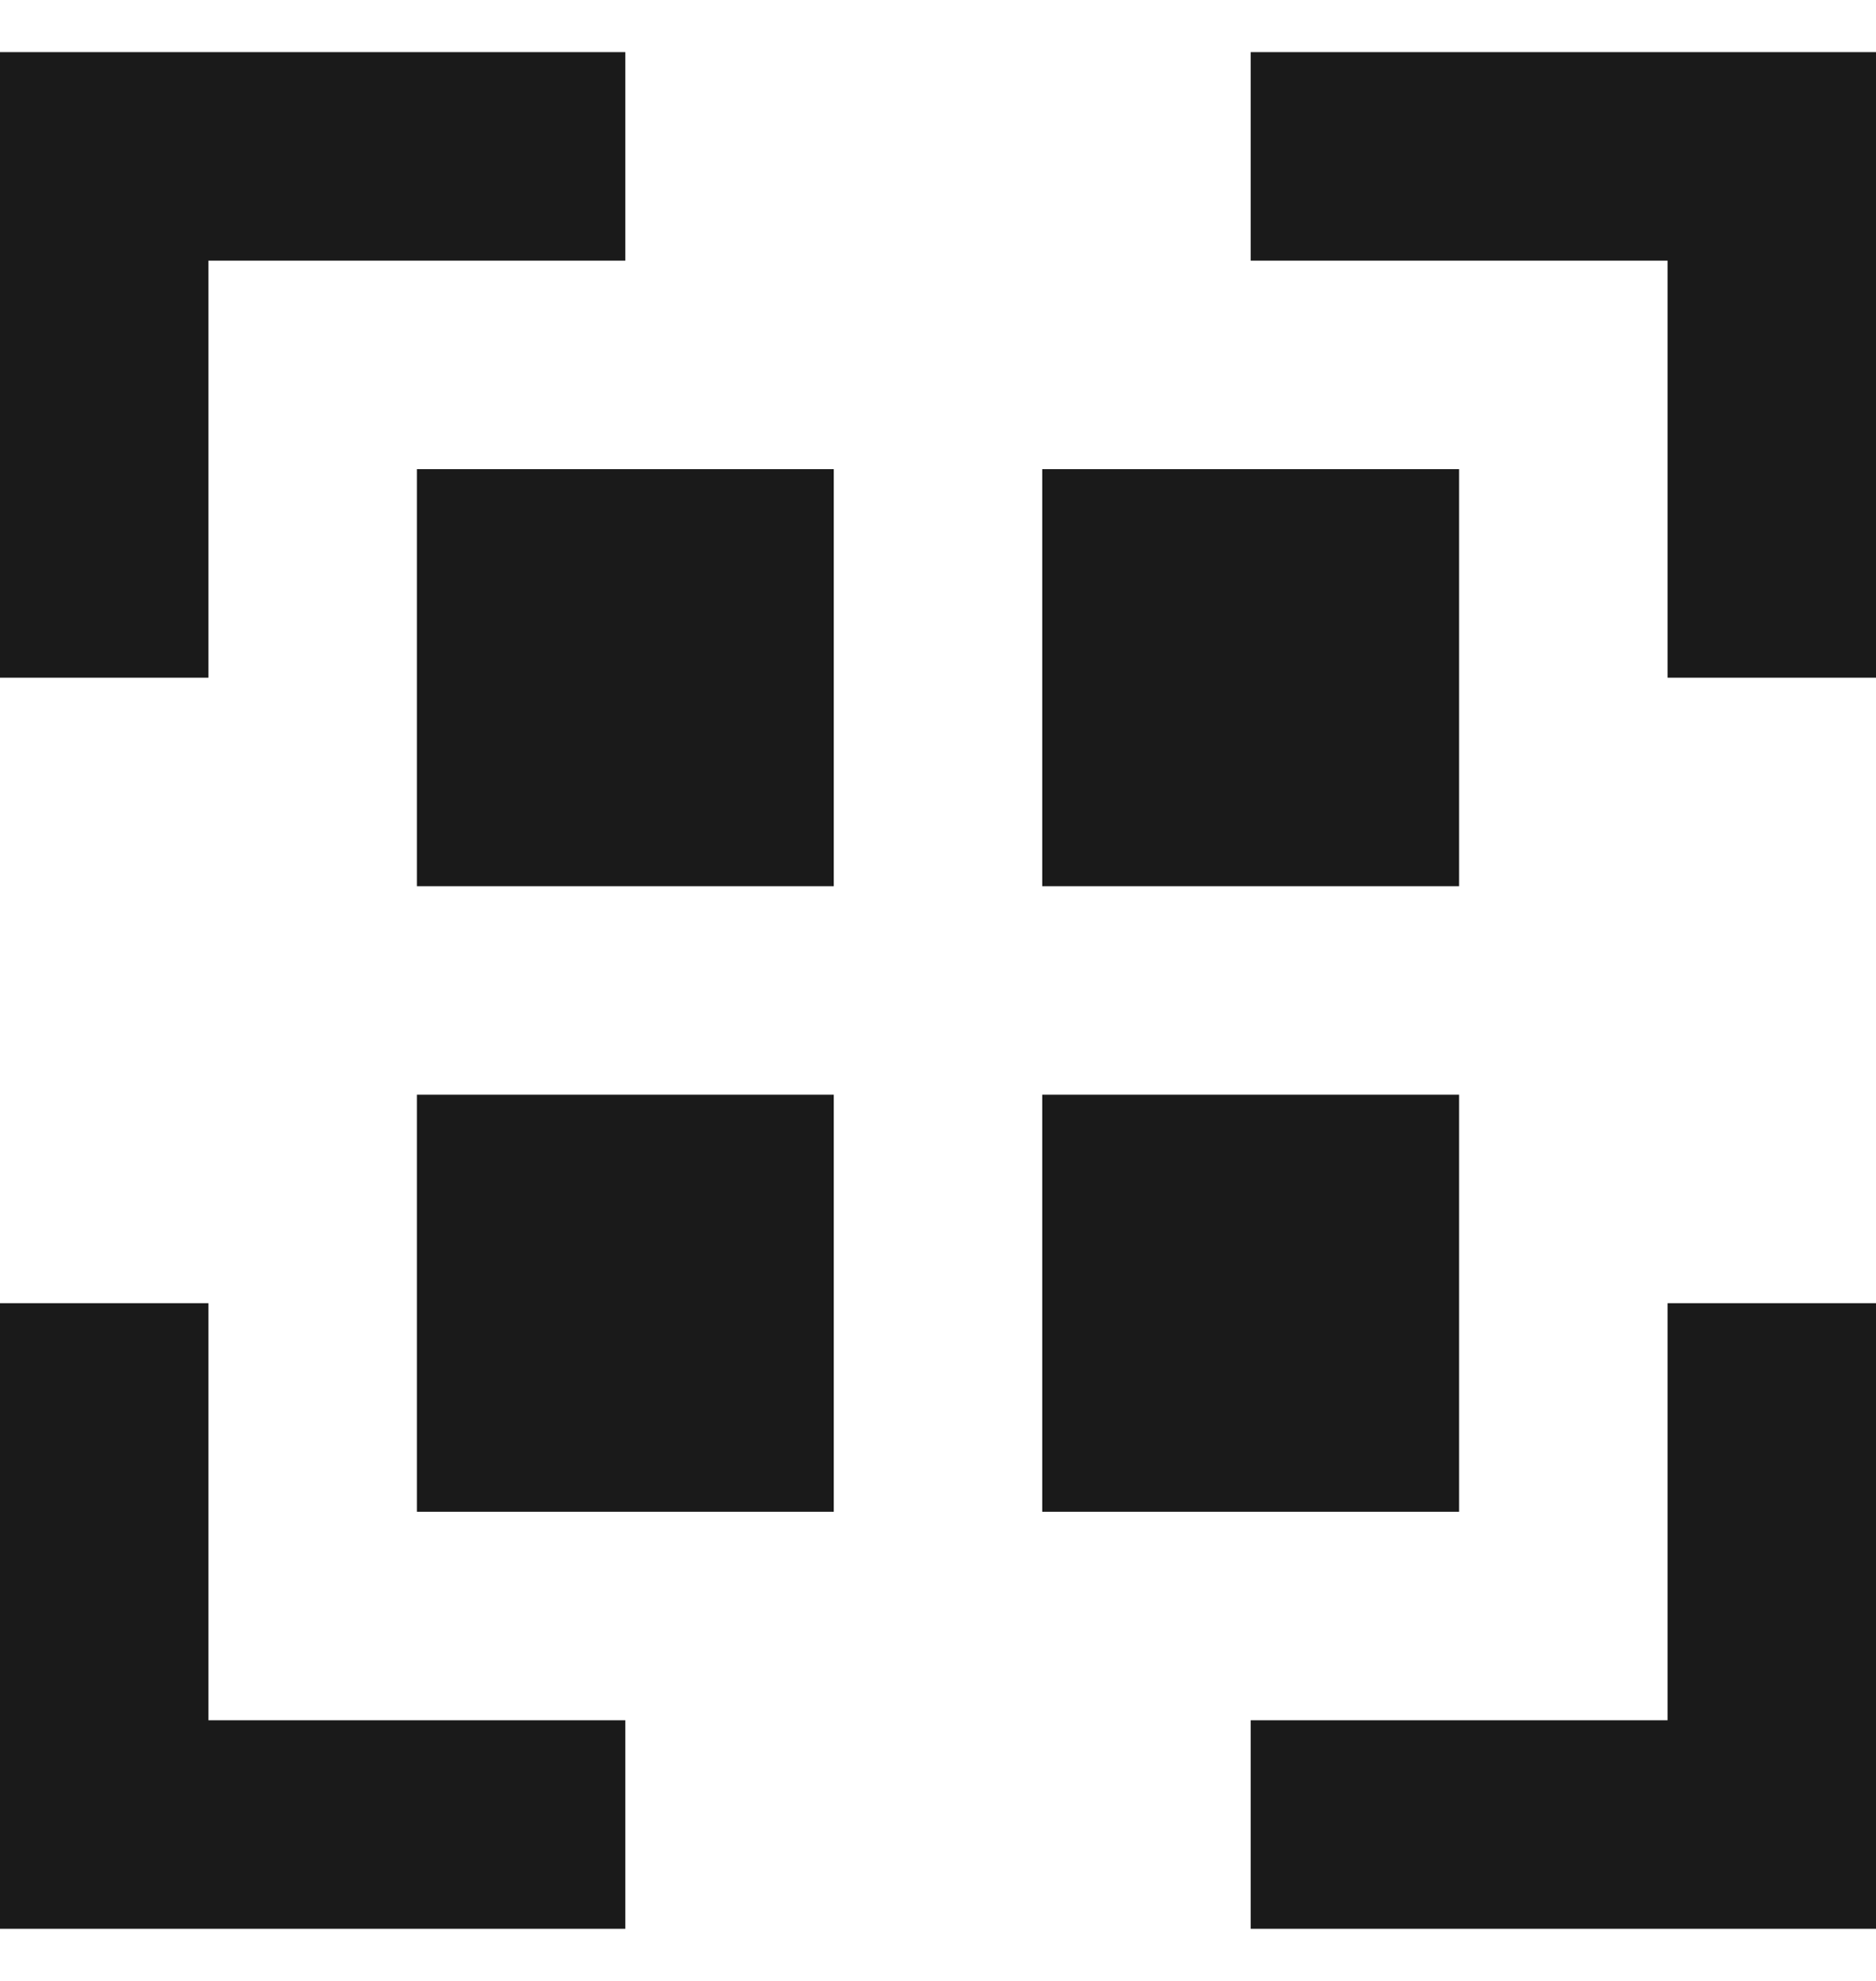 <svg width="18" height="19" viewBox="0 0 18 19" fill="none" xmlns="http://www.w3.org/2000/svg">
<path fill-rule="evenodd" clip-rule="evenodd" d="M6 0.5H0V6.5H2V2.5H6V0.5ZM0 18.5V12.5H2V16.5H6V18.5H0ZM12 0.5V2.5H16V6.5H18V0.5H12ZM16 12.5H18V18.5H12V16.5H16V12.5ZM4 4.5H8V8.5H4V4.5ZM4 10.5H8V14.5H4V10.5ZM14 4.5H10V8.5H14V4.5ZM10 10.5H14V14.5H10V10.5Z" fill="#1A1A1A"/>
</svg>
